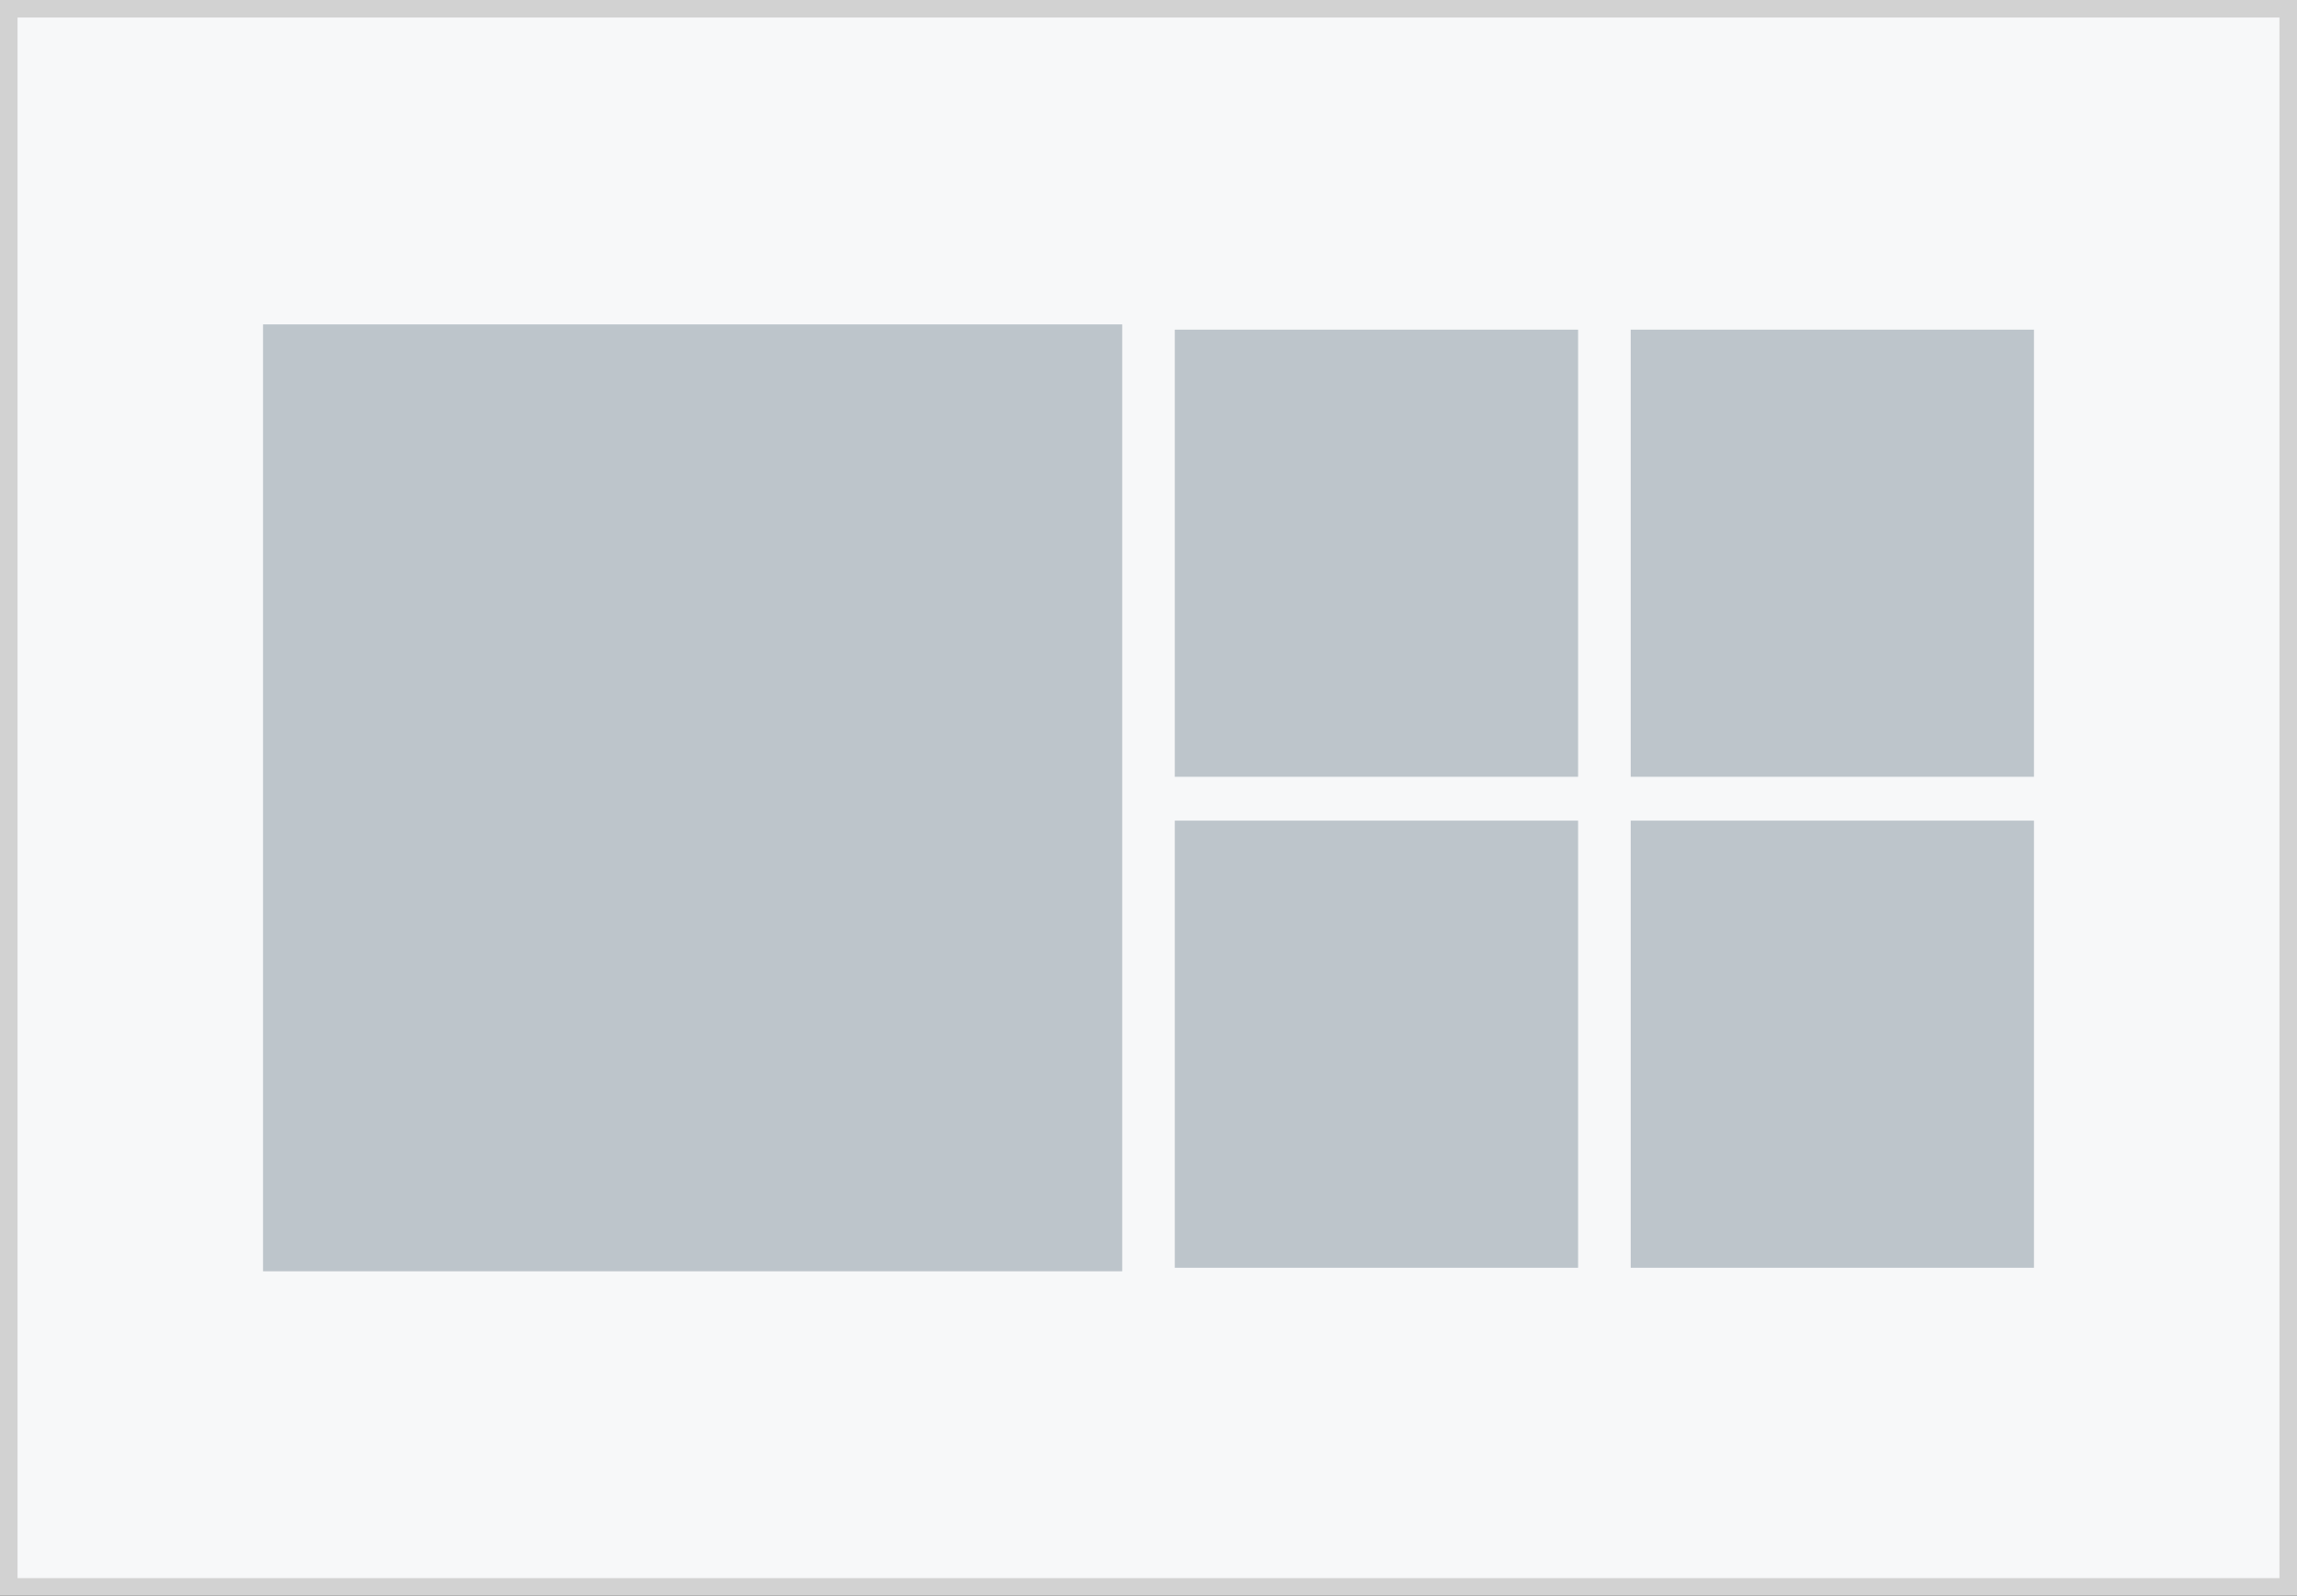 <?xml version="1.0" encoding="utf-8"?>
<!-- Generator: Adobe Illustrator 24.3.0, SVG Export Plug-In . SVG Version: 6.00 Build 0)  -->
<svg version="1.1" id="Layer_1" xmlns="http://www.w3.org/2000/svg" xmlns:xlink="http://www.w3.org/1999/xlink" x="0px" y="0px"
	 viewBox="0 0 131 91" enable-background="new 0 0 131 91" xml:space="preserve">
<rect x="0" y="0" width="131" height="91" fill="#333333" stroke="none"/>
<rect x="0.5" y="0.5" fill="#F7F8F9" stroke="#D2D2D2" stroke-miterlimit="10" width="130" height="90"/>
<g>
	<rect x="15" y="18.5" fill="#BDC5CB" width="49" height="54"/>
	<rect x="93" y="18.8" fill="#BDC5CB" width="23" height="25.5"/>
	<rect x="67" y="18.8" fill="#BDC5CB" width="23" height="25.5"/>
	<rect x="93" y="46.8" fill="#BDC5CB" width="23" height="25.5"/>
	<rect x="67" y="46.8" fill="#BDC5CB" width="23" height="25.5"/>
</g>
<g>
</g>
<g>
</g>
<g>
</g>
<g>
</g>
<g>
</g>
<g>
</g>
</svg>
